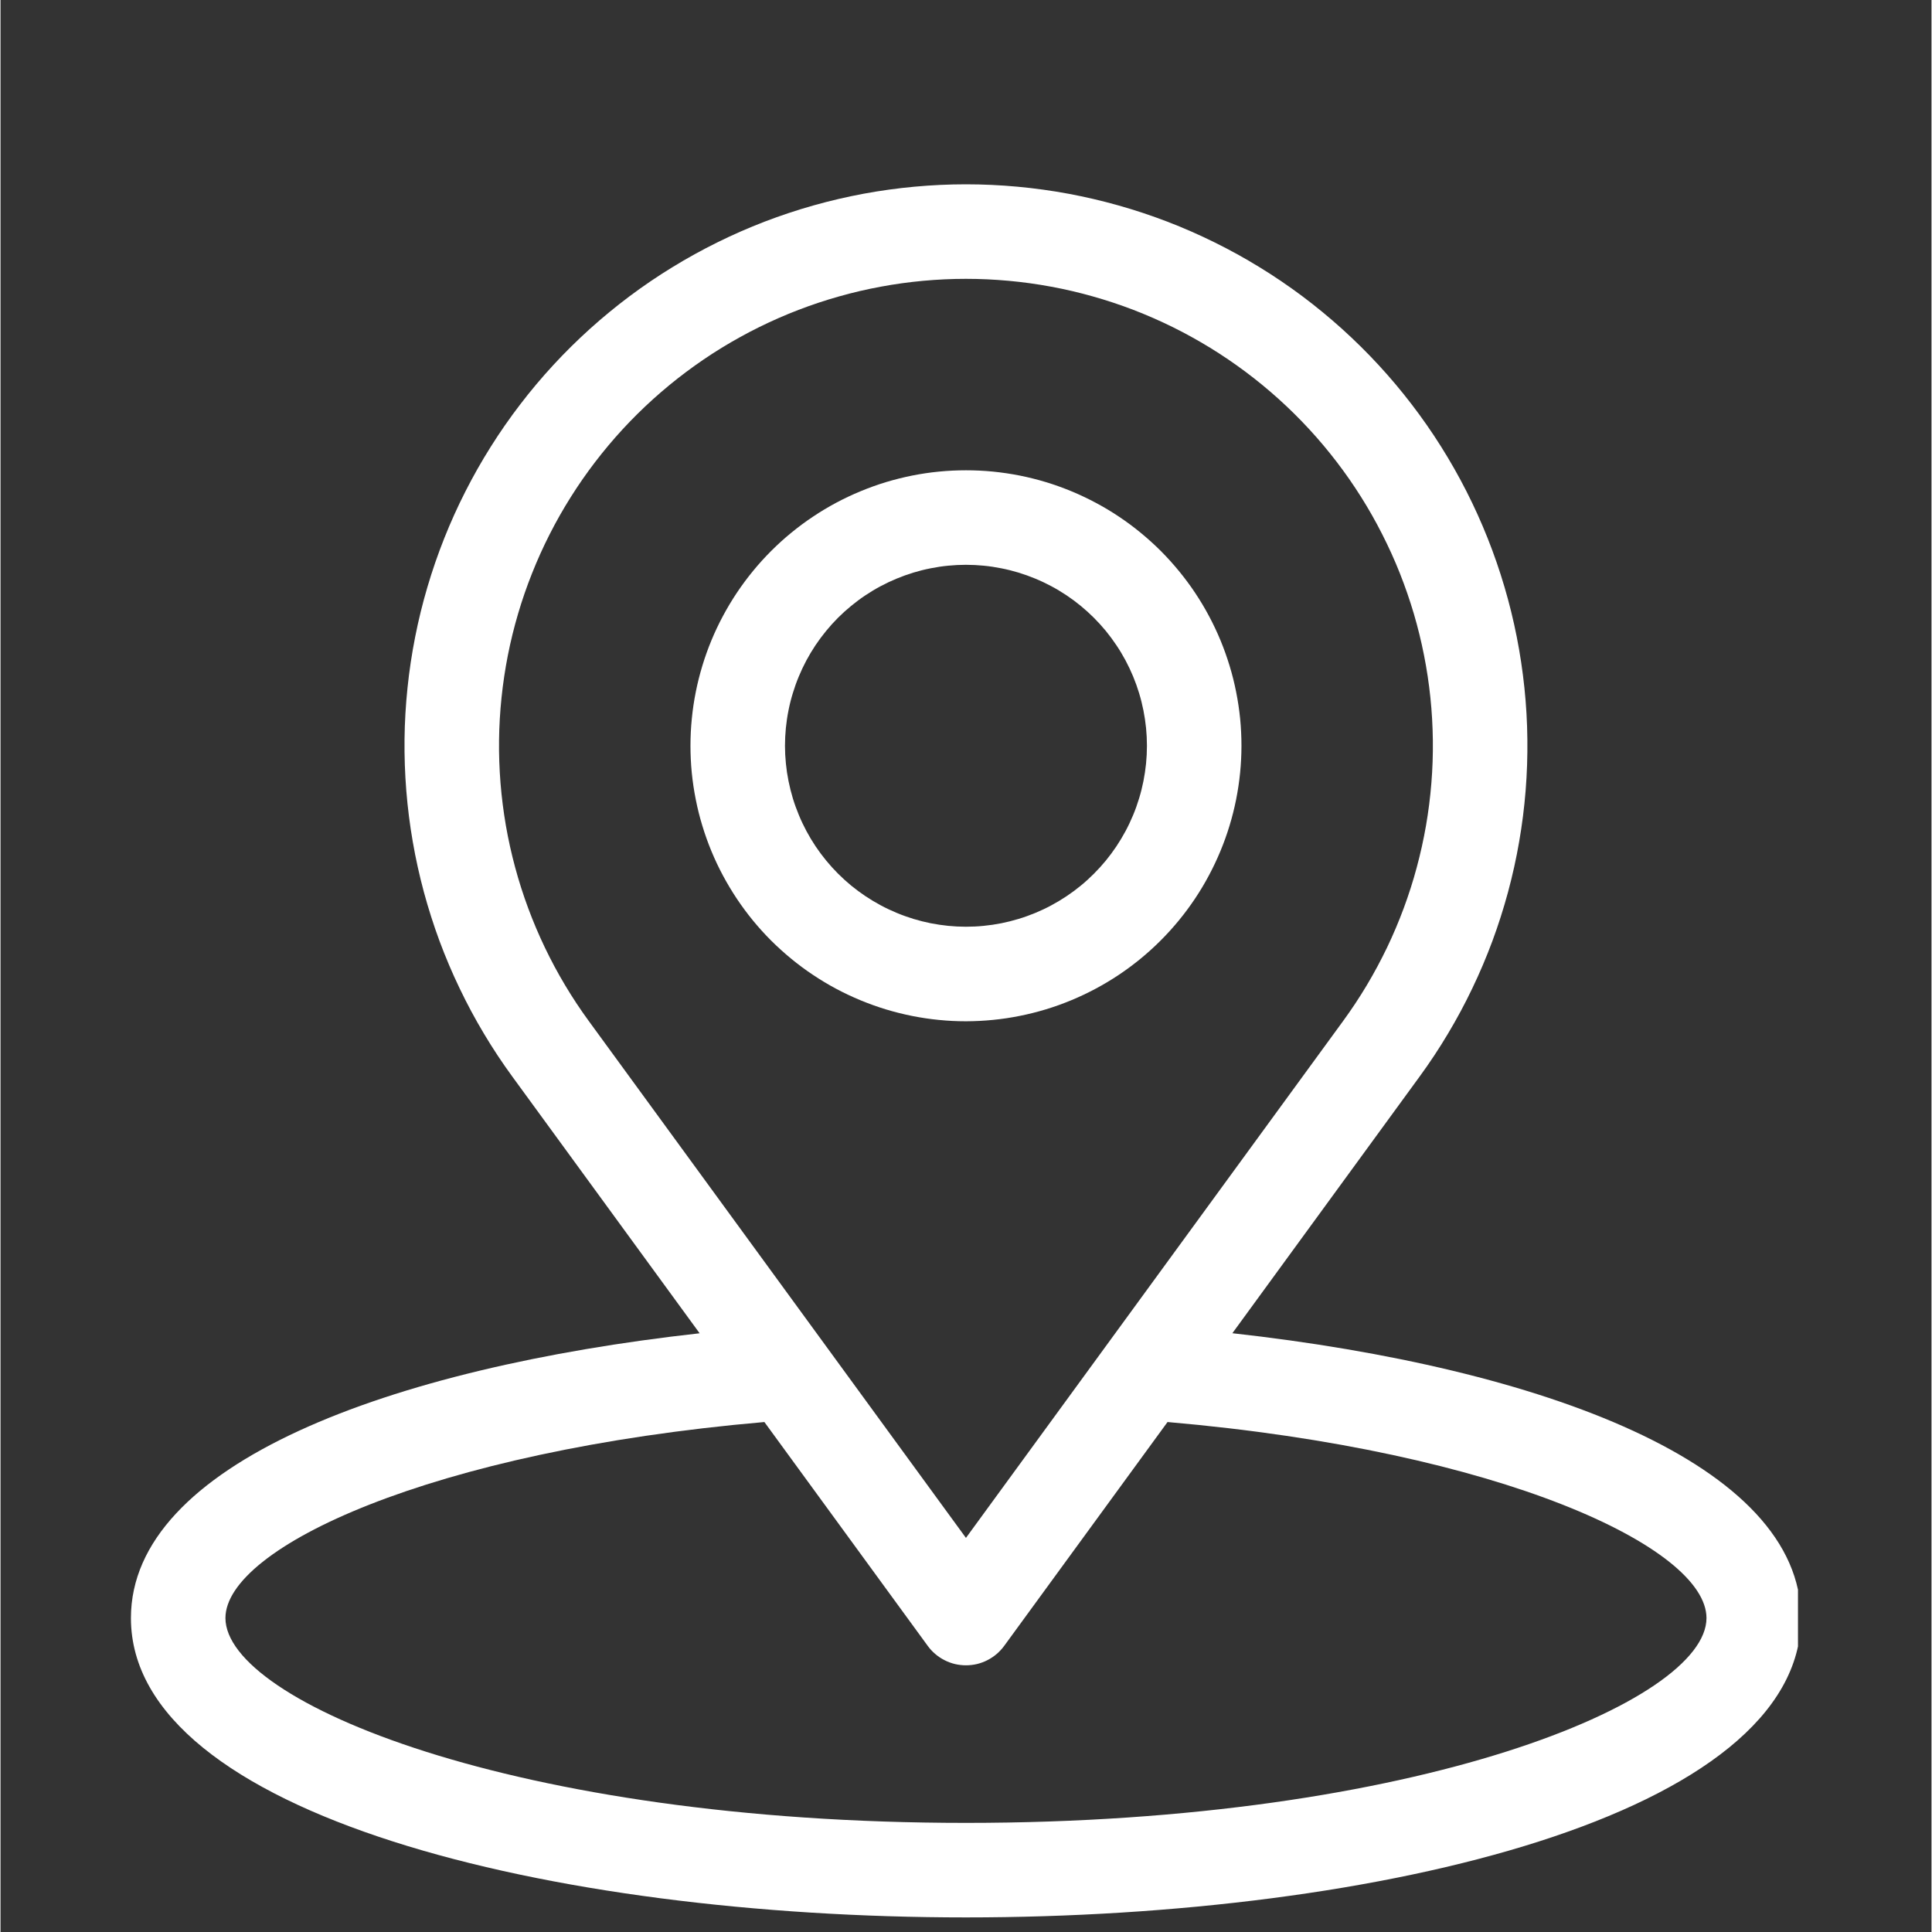 <svg xmlns="http://www.w3.org/2000/svg" xmlns:xlink="http://www.w3.org/1999/xlink" width="300" zoomAndPan="magnify" viewBox="0 0 224.88 225" height="300" preserveAspectRatio="xMidYMid meet" version="1.0"><rect x="0" y="0" width="224.88" height="225" fill="#333333" stroke="none"/><defs><clipPath id="fee045071d"><path d="M 15.188 21 L 209.332 21 L 209.332 223.359 L 15.188 223.359 Z M 15.188 21 " clip-rule="nonzero"/></clipPath><clipPath id="aeda312f7d"><path d="M 81.562 79.836 L 89.832 79.836 L 89.832 88.109 L 81.562 88.109 Z M 81.562 79.836 " clip-rule="nonzero"/></clipPath><clipPath id="daf9cfbd8f"><path d="M 85.695 79.836 C 83.414 79.836 81.562 81.691 81.562 83.973 C 81.562 86.258 83.414 88.109 85.695 88.109 C 87.98 88.109 89.832 86.258 89.832 83.973 C 89.832 81.691 87.98 79.836 85.695 79.836 Z M 85.695 79.836 " clip-rule="nonzero"/></clipPath></defs><g clip-path="url(#fee045071d)"><path fill="#ffffff" d="M 143.461 155.266 L 165.254 125.395 C 166.434 123.781 167.539 122.113 168.562 120.395 C 169.59 118.68 170.535 116.918 171.398 115.113 C 172.266 113.312 173.043 111.473 173.742 109.598 C 174.438 107.719 175.043 105.816 175.566 103.887 C 176.086 101.953 176.52 100.004 176.859 98.031 C 177.203 96.062 177.453 94.078 177.613 92.086 C 177.773 90.09 177.84 88.094 177.816 86.094 C 177.797 84.094 177.68 82.098 177.473 80.109 C 177.266 78.117 176.969 76.141 176.582 74.18 C 176.195 72.219 175.719 70.277 175.152 68.359 C 174.586 66.438 173.934 64.551 173.195 62.691 C 172.457 60.832 171.633 59.012 170.727 57.227 C 169.82 55.445 168.836 53.707 167.77 52.016 C 166.703 50.32 165.562 48.68 164.344 47.094 C 163.129 45.504 161.844 43.977 160.484 42.504 C 159.129 41.035 157.707 39.633 156.223 38.293 C 154.734 36.953 153.191 35.684 151.59 34.484 C 149.988 33.289 148.336 32.164 146.629 31.121 C 144.926 30.074 143.176 29.109 141.379 28.223 C 139.586 27.336 137.758 26.535 135.891 25.816 C 134.023 25.102 132.125 24.469 130.199 23.926 C 128.273 23.383 126.328 22.93 124.363 22.562 C 122.395 22.199 120.418 21.926 118.426 21.742 C 116.434 21.559 114.438 21.465 112.434 21.465 C 110.434 21.465 108.438 21.559 106.445 21.742 C 104.453 21.926 102.477 22.199 100.508 22.562 C 98.543 22.93 96.598 23.383 94.672 23.926 C 92.746 24.469 90.848 25.102 88.98 25.816 C 87.113 26.535 85.285 27.336 83.492 28.223 C 81.695 29.109 79.945 30.074 78.242 31.121 C 76.535 32.164 74.883 33.289 73.281 34.484 C 71.68 35.684 70.137 36.953 68.648 38.293 C 67.164 39.633 65.742 41.035 64.387 42.504 C 63.027 43.977 61.742 45.504 60.527 47.094 C 59.309 48.68 58.168 50.32 57.102 52.016 C 56.035 53.707 55.051 55.445 54.145 57.227 C 53.238 59.012 52.414 60.832 51.676 62.691 C 50.938 64.551 50.285 66.438 49.719 68.359 C 49.152 70.277 48.676 72.219 48.289 74.18 C 47.902 76.141 47.602 78.117 47.398 80.109 C 47.191 82.098 47.074 84.094 47.051 86.094 C 47.031 88.094 47.098 90.09 47.258 92.086 C 47.418 94.078 47.668 96.062 48.012 98.031 C 48.352 100.004 48.785 101.953 49.305 103.887 C 49.828 105.816 50.434 107.719 51.129 109.598 C 51.828 111.473 52.605 113.312 53.473 115.113 C 54.336 116.918 55.281 118.68 56.309 120.395 C 57.332 122.113 58.438 123.781 59.617 125.395 L 81.418 155.273 C 45.199 159.301 15.188 170.516 15.188 188.438 C 15.188 211.324 64.109 223.301 112.434 223.301 C 160.762 223.301 209.684 211.324 209.684 188.438 C 209.684 170.516 179.68 159.293 143.461 155.266 Z M 68.508 118.906 C 67.527 117.562 66.609 116.176 65.758 114.75 C 64.902 113.32 64.117 111.855 63.398 110.355 C 62.68 108.855 62.031 107.324 61.453 105.766 C 60.875 104.207 60.367 102.625 59.934 101.016 C 59.5 99.41 59.141 97.789 58.855 96.148 C 58.574 94.508 58.363 92.859 58.23 91.203 C 58.098 89.543 58.039 87.883 58.059 86.219 C 58.078 84.555 58.176 82.898 58.348 81.242 C 58.52 79.586 58.766 77.945 59.086 76.312 C 59.41 74.68 59.805 73.066 60.277 71.469 C 60.746 69.875 61.289 68.305 61.906 66.758 C 62.52 65.211 63.203 63.699 63.957 62.215 C 64.711 60.73 65.531 59.285 66.418 57.879 C 67.305 56.469 68.254 55.105 69.266 53.785 C 70.277 52.465 71.348 51.191 72.473 49.969 C 73.602 48.75 74.785 47.578 76.02 46.465 C 77.258 45.352 78.539 44.297 79.871 43.301 C 81.203 42.305 82.578 41.371 83.996 40.5 C 85.414 39.633 86.871 38.828 88.363 38.09 C 89.855 37.355 91.375 36.688 92.93 36.09 C 94.484 35.496 96.059 34.969 97.66 34.52 C 99.262 34.066 100.879 33.688 102.516 33.387 C 104.152 33.082 105.797 32.855 107.453 32.703 C 109.109 32.551 110.77 32.473 112.434 32.473 C 114.098 32.473 115.758 32.551 117.414 32.703 C 119.07 32.855 120.719 33.082 122.355 33.387 C 123.988 33.688 125.609 34.066 127.207 34.52 C 128.809 34.969 130.387 35.496 131.941 36.09 C 133.492 36.688 135.016 37.355 136.508 38.09 C 138 38.828 139.453 39.633 140.871 40.5 C 142.289 41.371 143.664 42.305 144.996 43.301 C 146.328 44.297 147.613 45.352 148.848 46.465 C 150.086 47.578 151.266 48.75 152.395 49.969 C 153.523 51.191 154.594 52.465 155.605 53.785 C 156.617 55.105 157.566 56.469 158.453 57.879 C 159.34 59.285 160.156 60.73 160.91 62.215 C 161.664 63.699 162.352 65.211 162.965 66.758 C 163.578 68.305 164.121 69.875 164.594 71.469 C 165.062 73.066 165.461 74.68 165.781 76.312 C 166.105 77.945 166.352 79.586 166.523 81.242 C 166.695 82.898 166.789 84.555 166.809 86.219 C 166.828 87.883 166.773 89.543 166.637 91.203 C 166.504 92.859 166.297 94.508 166.012 96.148 C 165.727 97.789 165.367 99.41 164.934 101.016 C 164.504 102.625 163.996 104.207 163.418 105.766 C 162.84 107.324 162.191 108.855 161.473 110.355 C 160.75 111.855 159.965 113.32 159.113 114.746 C 158.258 116.176 157.34 117.562 156.359 118.906 L 112.434 179.102 Z M 112.434 212.293 C 59.789 212.293 26.195 198.164 26.195 188.438 C 26.195 180.254 50.047 168.984 88.961 165.609 L 107.988 191.684 C 108.242 192.035 108.535 192.348 108.867 192.629 C 109.195 192.91 109.555 193.148 109.941 193.344 C 110.328 193.543 110.73 193.691 111.152 193.793 C 111.574 193.891 112 193.941 112.434 193.941 C 112.867 193.941 113.297 193.891 113.719 193.793 C 114.137 193.691 114.543 193.543 114.93 193.344 C 115.316 193.148 115.672 192.91 116.004 192.629 C 116.332 192.348 116.625 192.035 116.883 191.684 L 135.91 165.609 C 174.832 168.98 198.676 180.254 198.676 188.438 C 198.676 198.164 165.078 212.293 112.434 212.293 Z M 112.434 212.293 " fill-opacity="1" fill-rule="nonzero"/></g><path fill="#ffffff" d="M 144.52 86.852 C 144.52 85.801 144.469 84.754 144.367 83.707 C 144.262 82.664 144.109 81.625 143.902 80.594 C 143.699 79.562 143.445 78.543 143.137 77.539 C 142.832 76.535 142.48 75.547 142.078 74.574 C 141.676 73.605 141.227 72.656 140.73 71.727 C 140.238 70.801 139.695 69.902 139.113 69.027 C 138.531 68.152 137.902 67.312 137.238 66.5 C 136.57 65.688 135.867 64.91 135.125 64.164 C 134.379 63.422 133.602 62.719 132.789 62.051 C 131.977 61.383 131.137 60.758 130.262 60.176 C 129.387 59.59 128.488 59.051 127.562 58.559 C 126.633 58.062 125.684 57.613 124.715 57.211 C 123.742 56.809 122.754 56.453 121.75 56.148 C 120.746 55.844 119.727 55.59 118.695 55.383 C 117.664 55.18 116.629 55.027 115.582 54.922 C 114.535 54.82 113.488 54.77 112.438 54.77 C 111.387 54.77 110.336 54.82 109.293 54.922 C 108.246 55.023 107.207 55.18 106.176 55.383 C 105.148 55.59 104.129 55.844 103.121 56.148 C 102.117 56.453 101.129 56.809 100.16 57.211 C 99.188 57.613 98.238 58.062 97.312 58.555 C 96.387 59.051 95.484 59.59 94.613 60.176 C 93.738 60.758 92.895 61.383 92.082 62.051 C 91.27 62.715 90.492 63.422 89.75 64.164 C 89.008 64.906 88.301 65.684 87.637 66.496 C 86.969 67.309 86.344 68.152 85.758 69.027 C 85.176 69.898 84.637 70.801 84.141 71.727 C 83.645 72.652 83.195 73.602 82.793 74.574 C 82.391 75.543 82.039 76.531 81.734 77.539 C 81.43 78.543 81.172 79.562 80.969 80.594 C 80.762 81.621 80.609 82.66 80.508 83.707 C 80.402 84.754 80.352 85.801 80.352 86.852 C 80.352 87.902 80.402 88.949 80.504 89.996 C 80.609 91.043 80.762 92.078 80.969 93.109 C 81.172 94.141 81.426 95.16 81.734 96.164 C 82.039 97.172 82.391 98.16 82.793 99.129 C 83.195 100.102 83.645 101.051 84.141 101.977 C 84.637 102.902 85.176 103.801 85.758 104.676 C 86.344 105.551 86.969 106.395 87.633 107.207 C 88.301 108.02 89.004 108.797 89.746 109.539 C 90.492 110.281 91.27 110.984 92.082 111.652 C 92.895 112.32 93.734 112.945 94.609 113.527 C 95.484 114.113 96.383 114.652 97.309 115.148 C 98.238 115.645 99.188 116.09 100.156 116.492 C 101.129 116.895 102.117 117.25 103.121 117.555 C 104.125 117.859 105.145 118.113 106.176 118.32 C 107.207 118.523 108.242 118.68 109.289 118.781 C 110.336 118.887 111.383 118.938 112.434 118.938 C 113.484 118.934 114.531 118.883 115.578 118.777 C 116.625 118.676 117.66 118.52 118.691 118.312 C 119.723 118.109 120.738 117.852 121.746 117.547 C 122.75 117.242 123.738 116.887 124.707 116.484 C 125.676 116.082 126.625 115.633 127.551 115.137 C 128.477 114.641 129.379 114.102 130.25 113.52 C 131.125 112.934 131.969 112.309 132.777 111.645 C 133.59 110.977 134.367 110.273 135.113 109.527 C 135.855 108.785 136.559 108.008 137.227 107.195 C 137.891 106.387 138.516 105.543 139.102 104.668 C 139.684 103.797 140.227 102.895 140.719 101.969 C 141.215 101.043 141.664 100.094 142.066 99.125 C 142.469 98.156 142.824 97.168 143.129 96.164 C 143.438 95.156 143.691 94.141 143.898 93.109 C 144.102 92.078 144.258 91.043 144.363 89.996 C 144.465 88.949 144.52 87.902 144.52 86.852 Z M 91.359 86.852 C 91.359 86.164 91.395 85.473 91.461 84.785 C 91.531 84.102 91.629 83.418 91.766 82.742 C 91.898 82.062 92.066 81.395 92.27 80.734 C 92.469 80.074 92.699 79.426 92.965 78.789 C 93.23 78.148 93.523 77.527 93.848 76.918 C 94.176 76.309 94.527 75.719 94.91 75.145 C 95.297 74.57 95.707 74.016 96.145 73.484 C 96.582 72.949 97.043 72.438 97.531 71.949 C 98.02 71.461 98.531 71 99.066 70.562 C 99.598 70.125 100.152 69.711 100.727 69.328 C 101.301 68.945 101.891 68.59 102.5 68.266 C 103.109 67.941 103.734 67.645 104.371 67.383 C 105.008 67.117 105.656 66.887 106.316 66.684 C 106.977 66.484 107.648 66.316 108.324 66.184 C 109 66.047 109.684 65.945 110.371 65.879 C 111.055 65.812 111.746 65.777 112.434 65.777 C 113.125 65.777 113.812 65.812 114.5 65.879 C 115.188 65.945 115.871 66.047 116.547 66.184 C 117.223 66.316 117.891 66.484 118.555 66.684 C 119.215 66.887 119.863 67.117 120.5 67.383 C 121.137 67.645 121.762 67.941 122.371 68.266 C 122.98 68.59 123.57 68.945 124.145 69.328 C 124.719 69.711 125.27 70.121 125.805 70.562 C 126.34 71 126.848 71.461 127.336 71.949 C 127.824 72.438 128.289 72.949 128.727 73.48 C 129.164 74.016 129.574 74.57 129.957 75.145 C 130.344 75.719 130.695 76.309 131.023 76.918 C 131.348 77.527 131.641 78.148 131.906 78.785 C 132.172 79.426 132.402 80.074 132.602 80.734 C 132.805 81.395 132.969 82.062 133.105 82.742 C 133.238 83.418 133.34 84.098 133.41 84.785 C 133.477 85.473 133.512 86.16 133.512 86.852 C 133.512 87.543 133.477 88.23 133.41 88.918 C 133.34 89.605 133.238 90.285 133.105 90.965 C 132.969 91.641 132.805 92.309 132.602 92.969 C 132.402 93.629 132.172 94.281 131.906 94.918 C 131.641 95.555 131.348 96.18 131.023 96.785 C 130.695 97.395 130.34 97.988 129.957 98.562 C 129.574 99.137 129.164 99.688 128.727 100.223 C 128.289 100.754 127.824 101.266 127.336 101.754 C 126.848 102.242 126.34 102.707 125.805 103.145 C 125.27 103.582 124.719 103.992 124.145 104.375 C 123.57 104.758 122.977 105.113 122.371 105.438 C 121.762 105.766 121.137 106.059 120.5 106.324 C 119.863 106.586 119.215 106.82 118.551 107.02 C 117.891 107.219 117.223 107.387 116.547 107.523 C 115.871 107.656 115.188 107.758 114.5 107.824 C 113.812 107.895 113.125 107.926 112.434 107.926 C 111.746 107.926 111.055 107.891 110.371 107.824 C 109.684 107.754 109 107.652 108.324 107.52 C 107.648 107.383 106.98 107.215 106.32 107.016 C 105.66 106.812 105.012 106.582 104.375 106.316 C 103.734 106.051 103.113 105.758 102.504 105.43 C 101.898 105.105 101.305 104.75 100.73 104.367 C 100.16 103.984 99.605 103.574 99.07 103.137 C 98.539 102.699 98.027 102.234 97.539 101.746 C 97.051 101.258 96.59 100.75 96.152 100.215 C 95.715 99.684 95.305 99.129 94.918 98.555 C 94.535 97.98 94.18 97.391 93.855 96.781 C 93.531 96.176 93.234 95.551 92.973 94.914 C 92.707 94.277 92.473 93.629 92.273 92.969 C 92.074 92.309 91.906 91.641 91.77 90.961 C 91.633 90.285 91.531 89.605 91.465 88.918 C 91.395 88.23 91.359 87.543 91.359 86.852 Z M 91.359 86.852 " fill-opacity="1" fill-rule="nonzero"/><g clip-path="url(#aeda312f7d)"><g clip-path="url(#daf9cfbd8f)"><path fill="#ffffff" d="M 81.562 79.836 L 89.832 79.836 L 89.832 88.109 L 81.562 88.109 Z M 81.562 79.836 " fill-opacity="1" fill-rule="nonzero"/></g></g></svg>